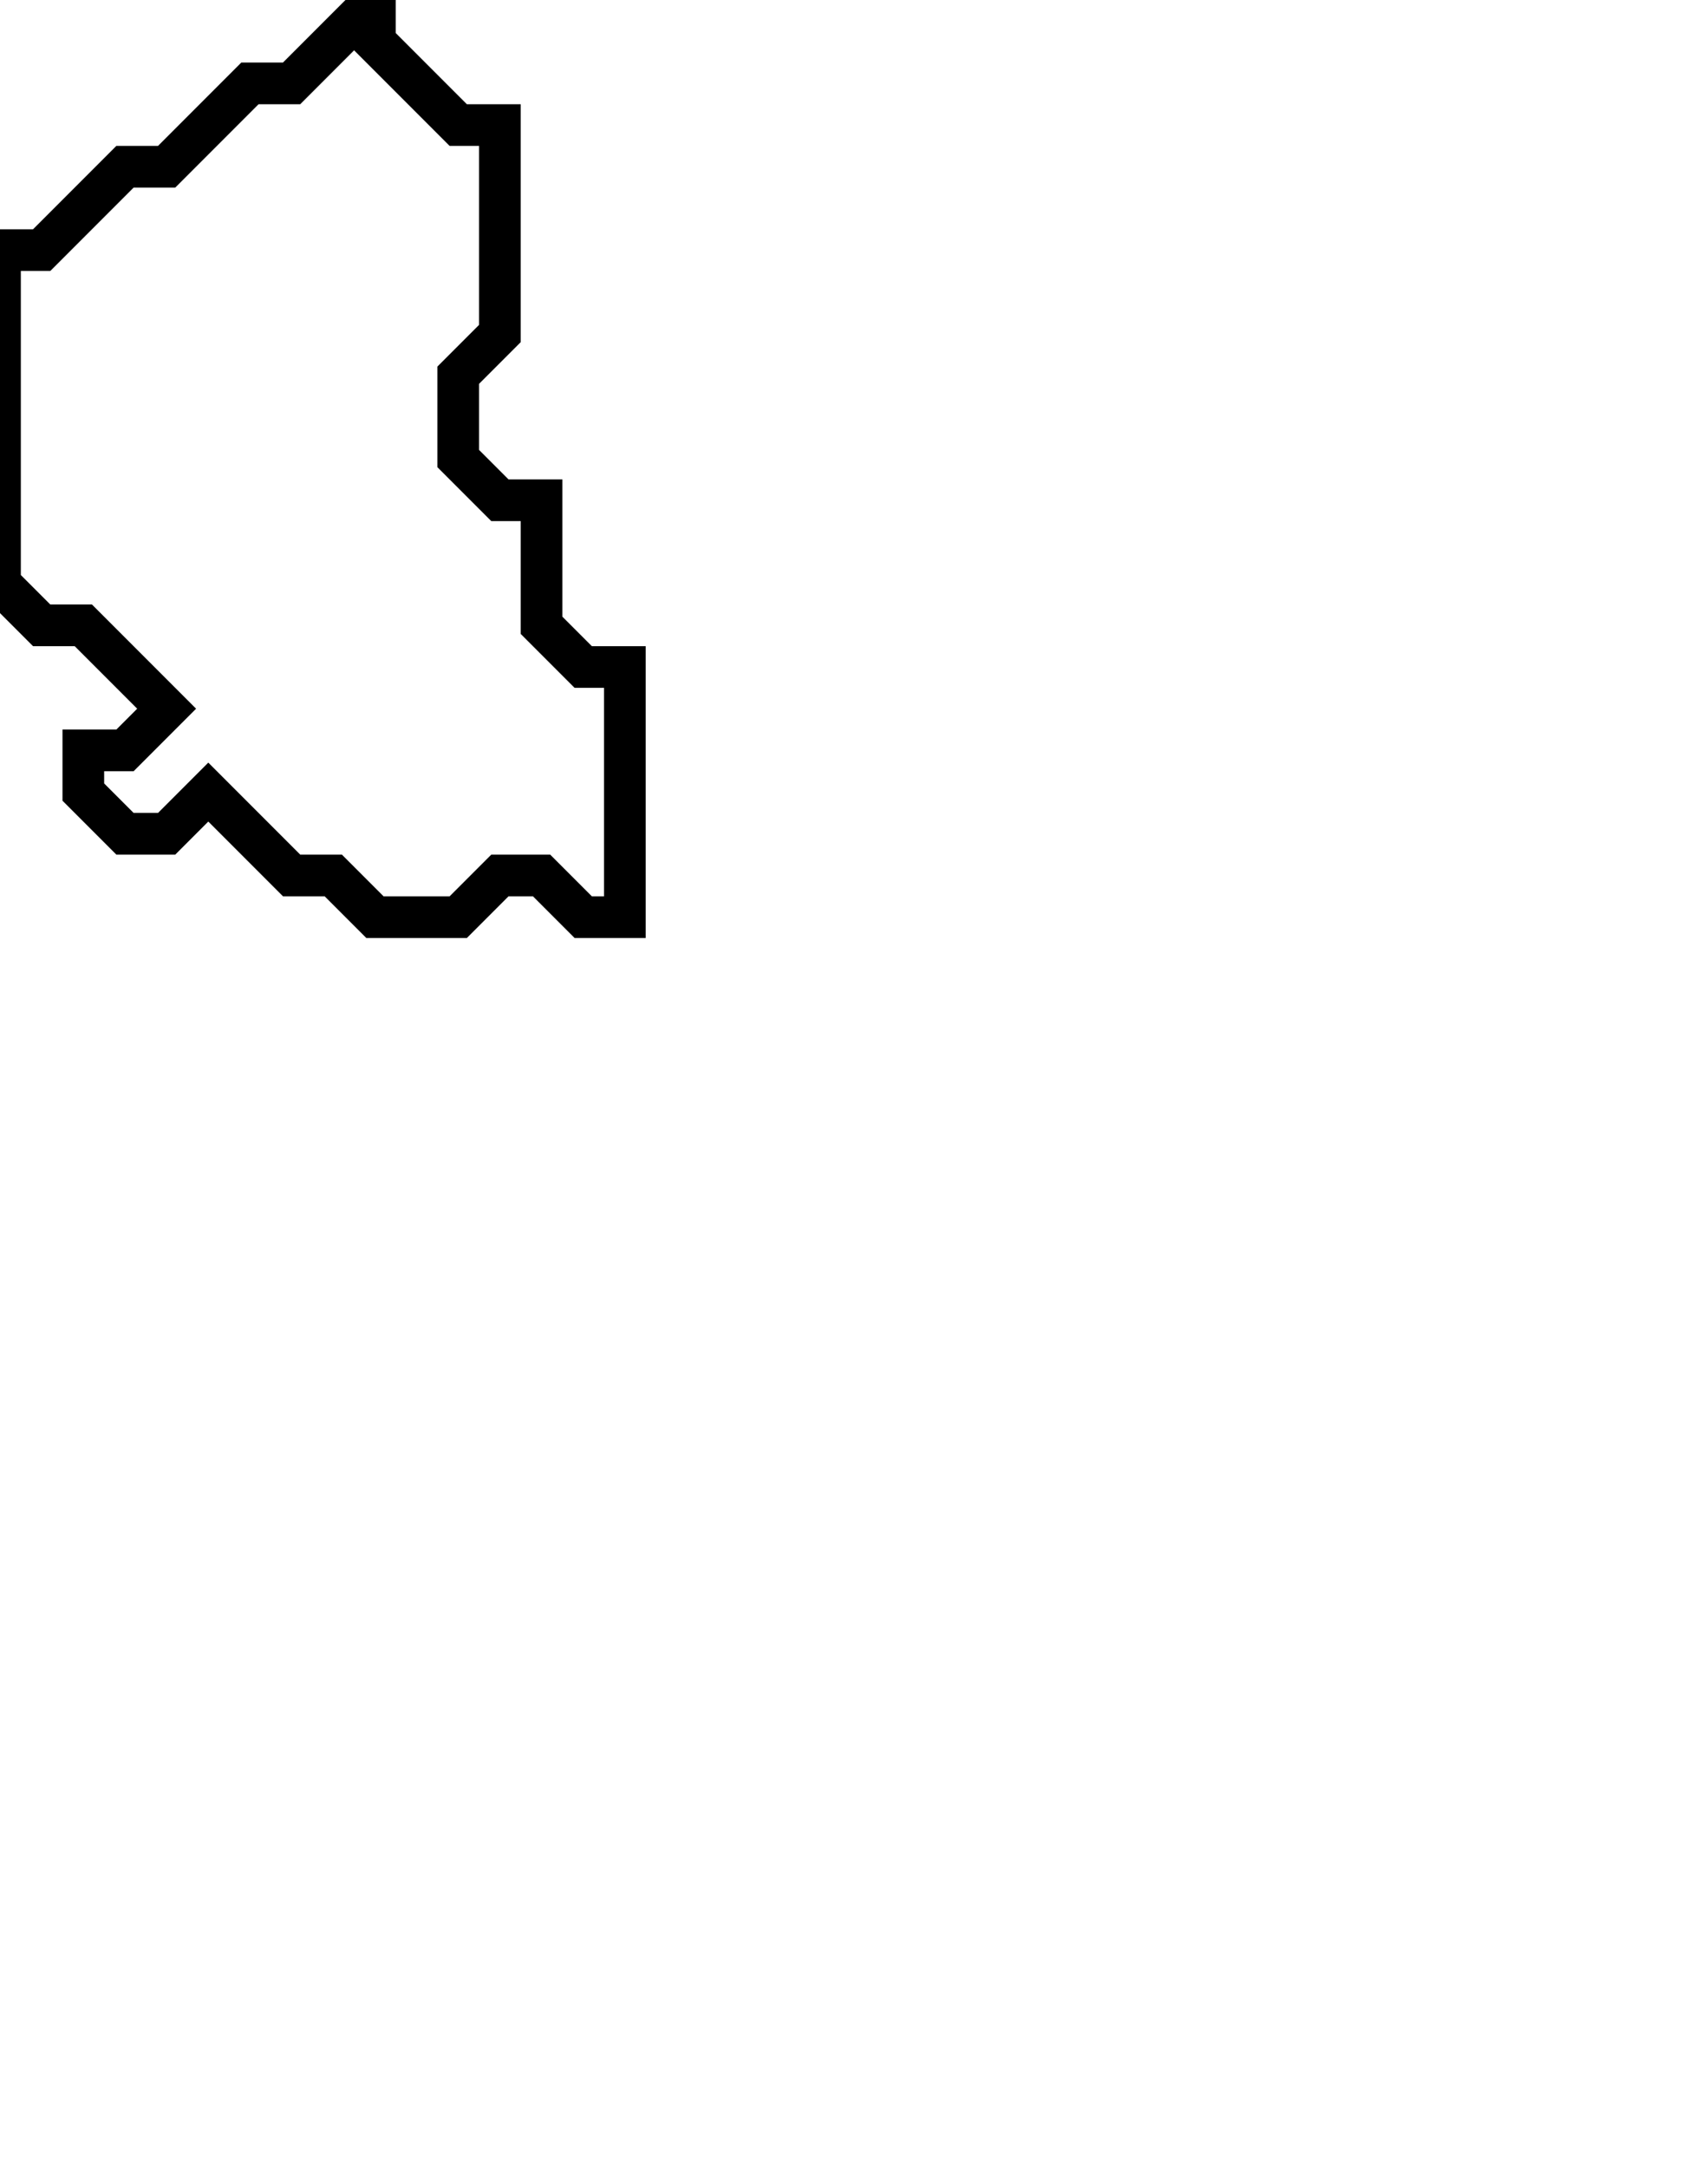 <svg xmlns="http://www.w3.org/2000/svg" width="41" height="52">
  <path d="M 9,0 L 7,2 L 6,2 L 4,4 L 3,4 L 1,6 L 0,6 L 0,14 L 1,15 L 2,15 L 4,17 L 3,18 L 2,18 L 2,19 L 3,20 L 4,20 L 5,19 L 7,21 L 8,21 L 9,22 L 11,22 L 12,21 L 13,21 L 14,22 L 15,22 L 15,16 L 14,16 L 13,15 L 13,12 L 12,12 L 11,11 L 11,9 L 12,8 L 12,3 L 11,3 L 9,1 Z" fill="none" stroke="black" stroke-width="1"/>
</svg>